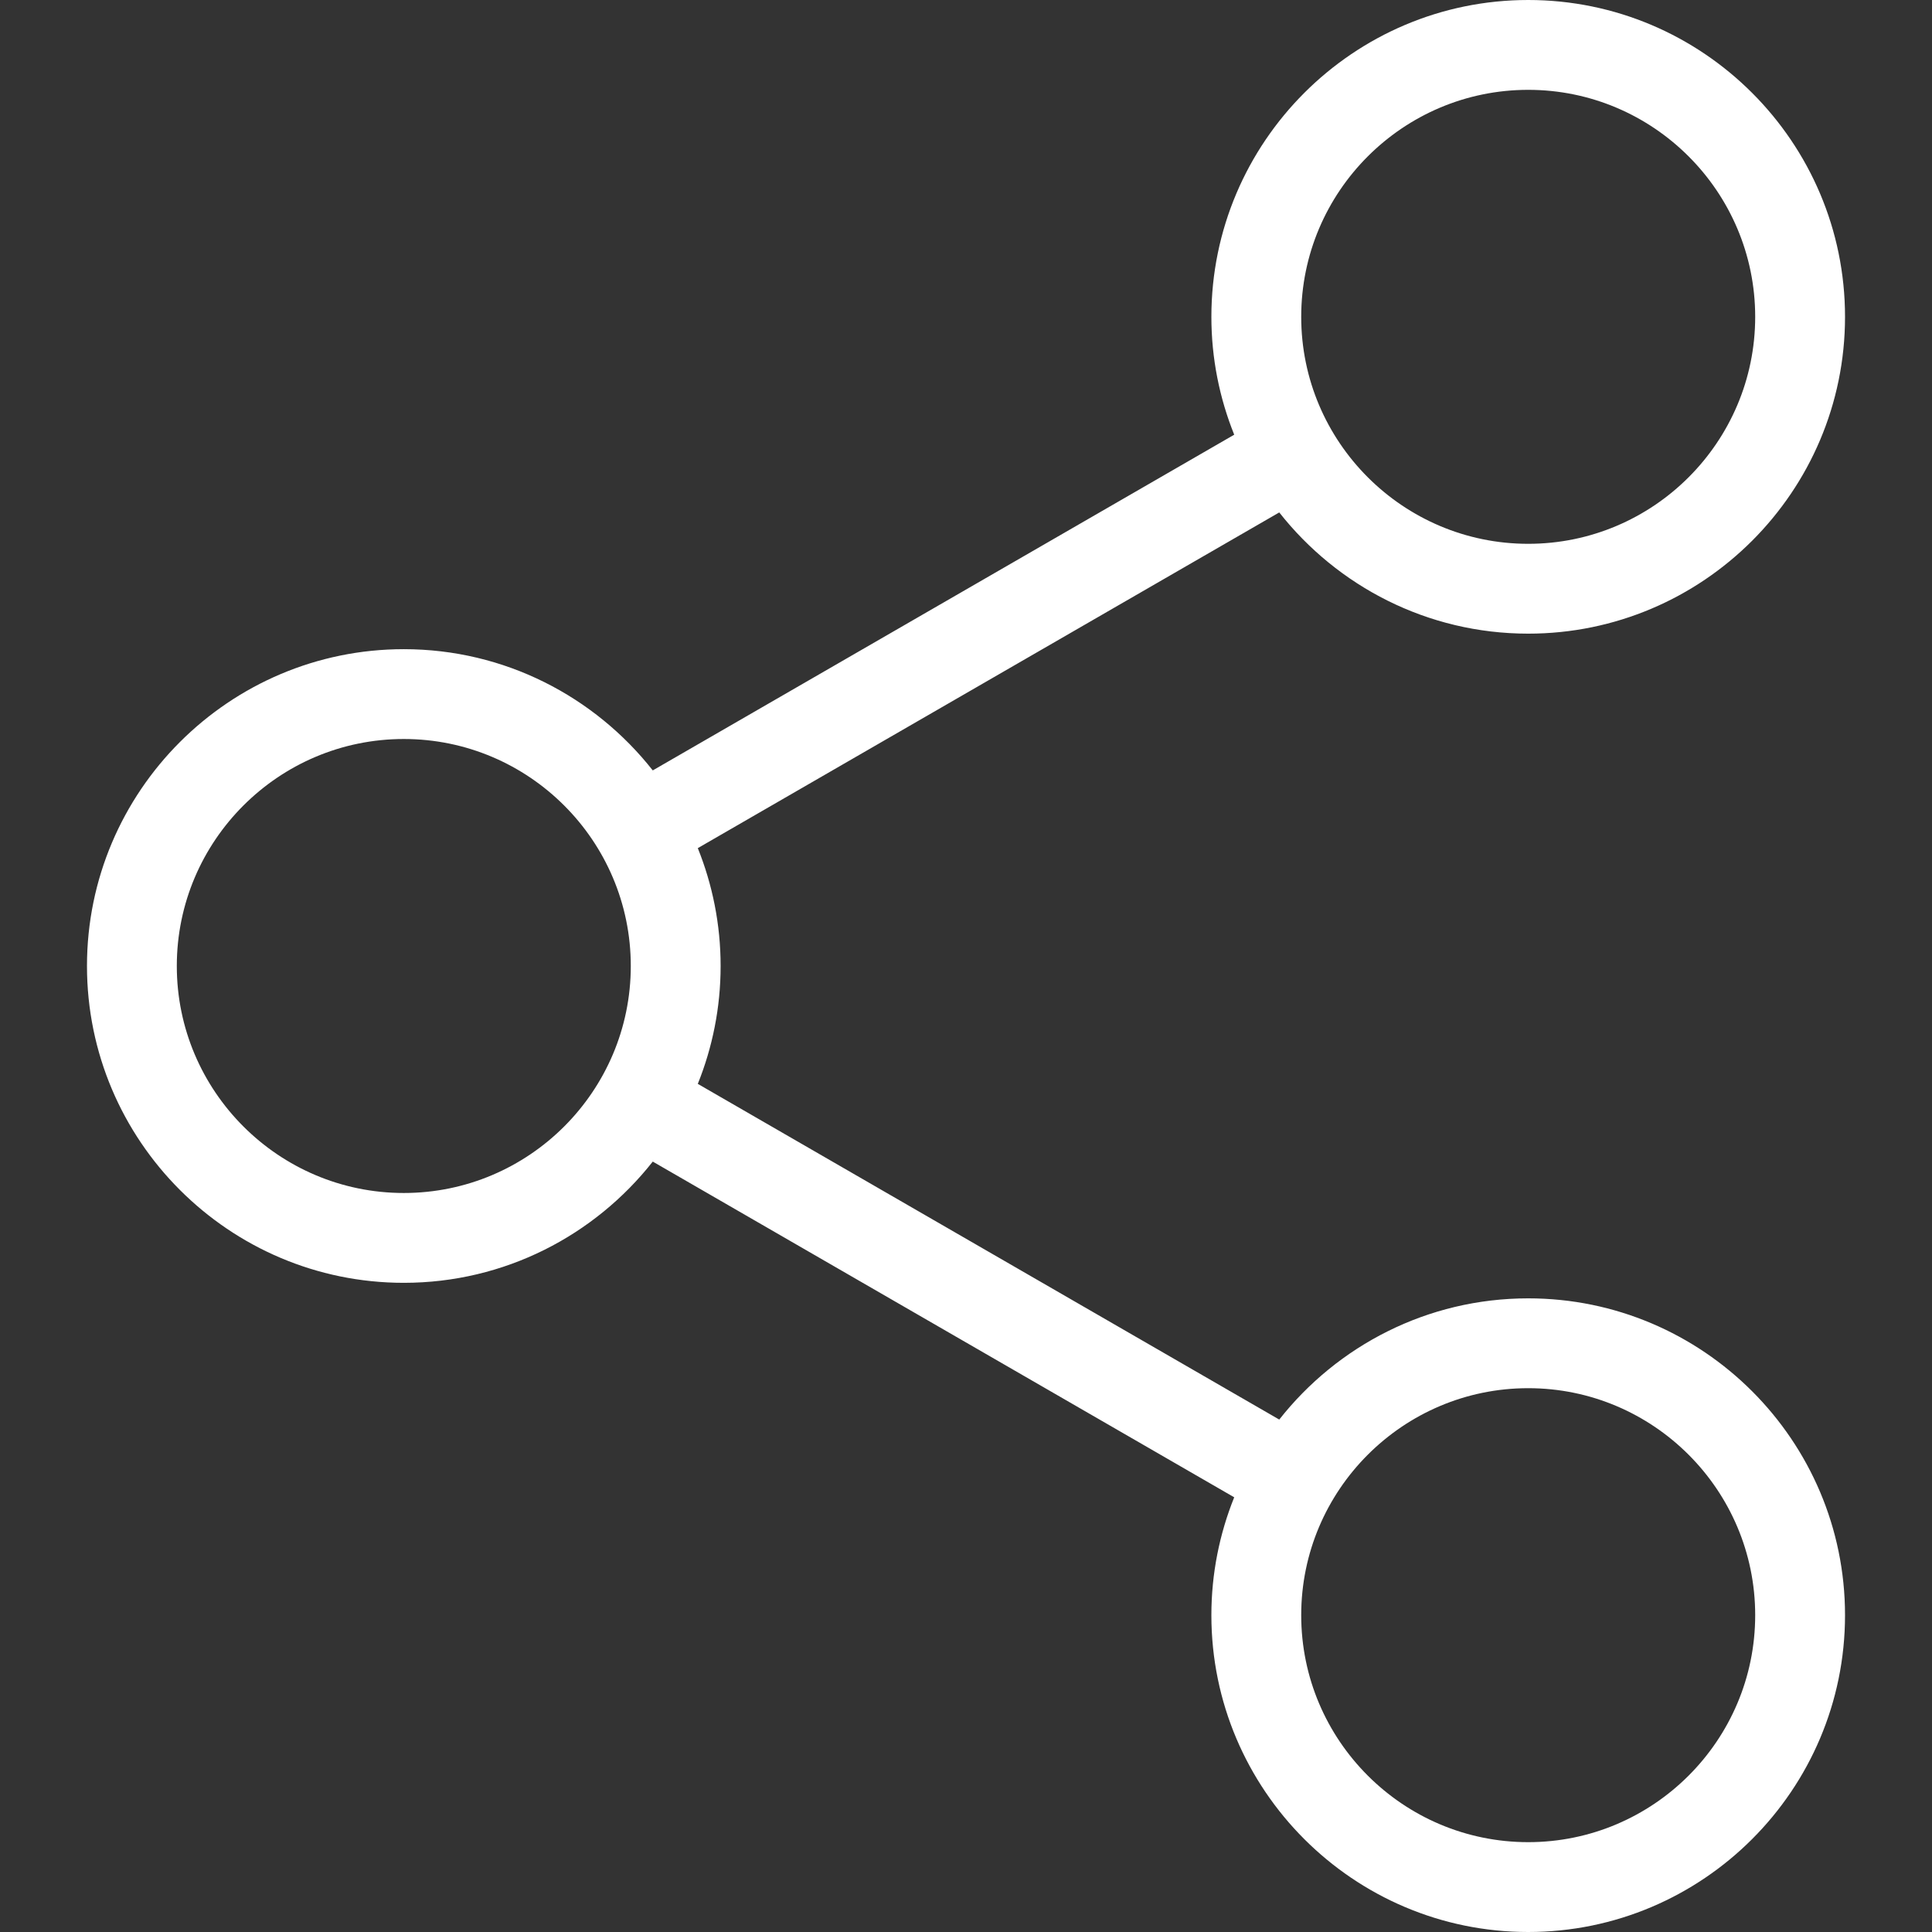 <?xml version="1.0" encoding="iso-8859-1"?>
<!-- Generator: Adobe Illustrator 19.0.0, SVG Export Plug-In . SVG Version: 6.00 Build 0)  -->
<svg version="1.1" id="Layer_1" xmlns="http://www.w3.org/2000/svg" xmlns:xlink="http://www.w3.org/1999/xlink" x="0px" y="0px"
	 viewBox="0 0 512.001 512.001" style="enable-background:new 0 0 512.001 512.001;" xml:space="preserve">
<rect x="0" y="0" width="512.001" height="512.001" fill="#333333" stroke="none"/>
<g>
	<g>
		<path fill="#ffffff" d="M404.99,344.077c-26.743,0-50.588,12.583-65.974,32.124l-154.093-88.964c3.888-9.662,6.049-20.198,6.049-31.236
			c0-11.037-2.162-21.573-6.049-31.236l154.093-88.964c15.387,19.54,39.231,32.124,65.974,32.124
			c46.297,0,83.962-37.666,83.962-83.962C488.952,37.666,451.288,0,404.99,0s-83.962,37.665-83.962,83.961
			c0,11.038,2.163,21.576,6.052,31.24l-154.091,88.964c-15.387-19.542-39.233-32.127-65.978-32.127
			c-46.297,0-83.962,37.666-83.962,83.962c0,46.296,37.665,83.962,83.962,83.962c26.745,0,50.591-12.585,65.978-32.127L327.08,396.8
			c-3.889,9.664-6.052,20.201-6.052,31.24c0,46.297,37.665,83.961,83.962,83.961s83.962-37.665,83.962-83.961
			C488.952,381.744,451.288,344.077,404.99,344.077z M404.99,23.808c33.169,0,60.155,26.985,60.155,60.153
			c0,33.169-26.985,60.155-60.155,60.155c-33.169,0-60.155-26.986-60.155-60.155C344.836,50.792,371.822,23.808,404.99,23.808z
			 M107.011,316.155c-33.169,0-60.155-26.986-60.155-60.155c0-33.169,26.985-60.155,60.155-60.155
			c33.169,0,60.155,26.986,60.155,60.155C167.166,289.169,140.18,316.155,107.011,316.155z M404.99,488.192
			c-33.169,0-60.155-26.985-60.155-60.153c0-33.169,26.985-60.155,60.155-60.155c33.169,0,60.155,26.986,60.155,60.155
			C465.145,461.208,438.159,488.192,404.99,488.192z"/>
	</g>
</g>

<g>
</g>
<g>
</g>
<g>
</g>
<g>
</g>
<g>
</g>
<g>
</g>
<g>
</g>
<g>
</g>
<g>
</g>
<g>
</g>
<g>
</g>
<g>
</g>
<g>
</g>
<g>
</g>
<g>
</g>
</svg>
